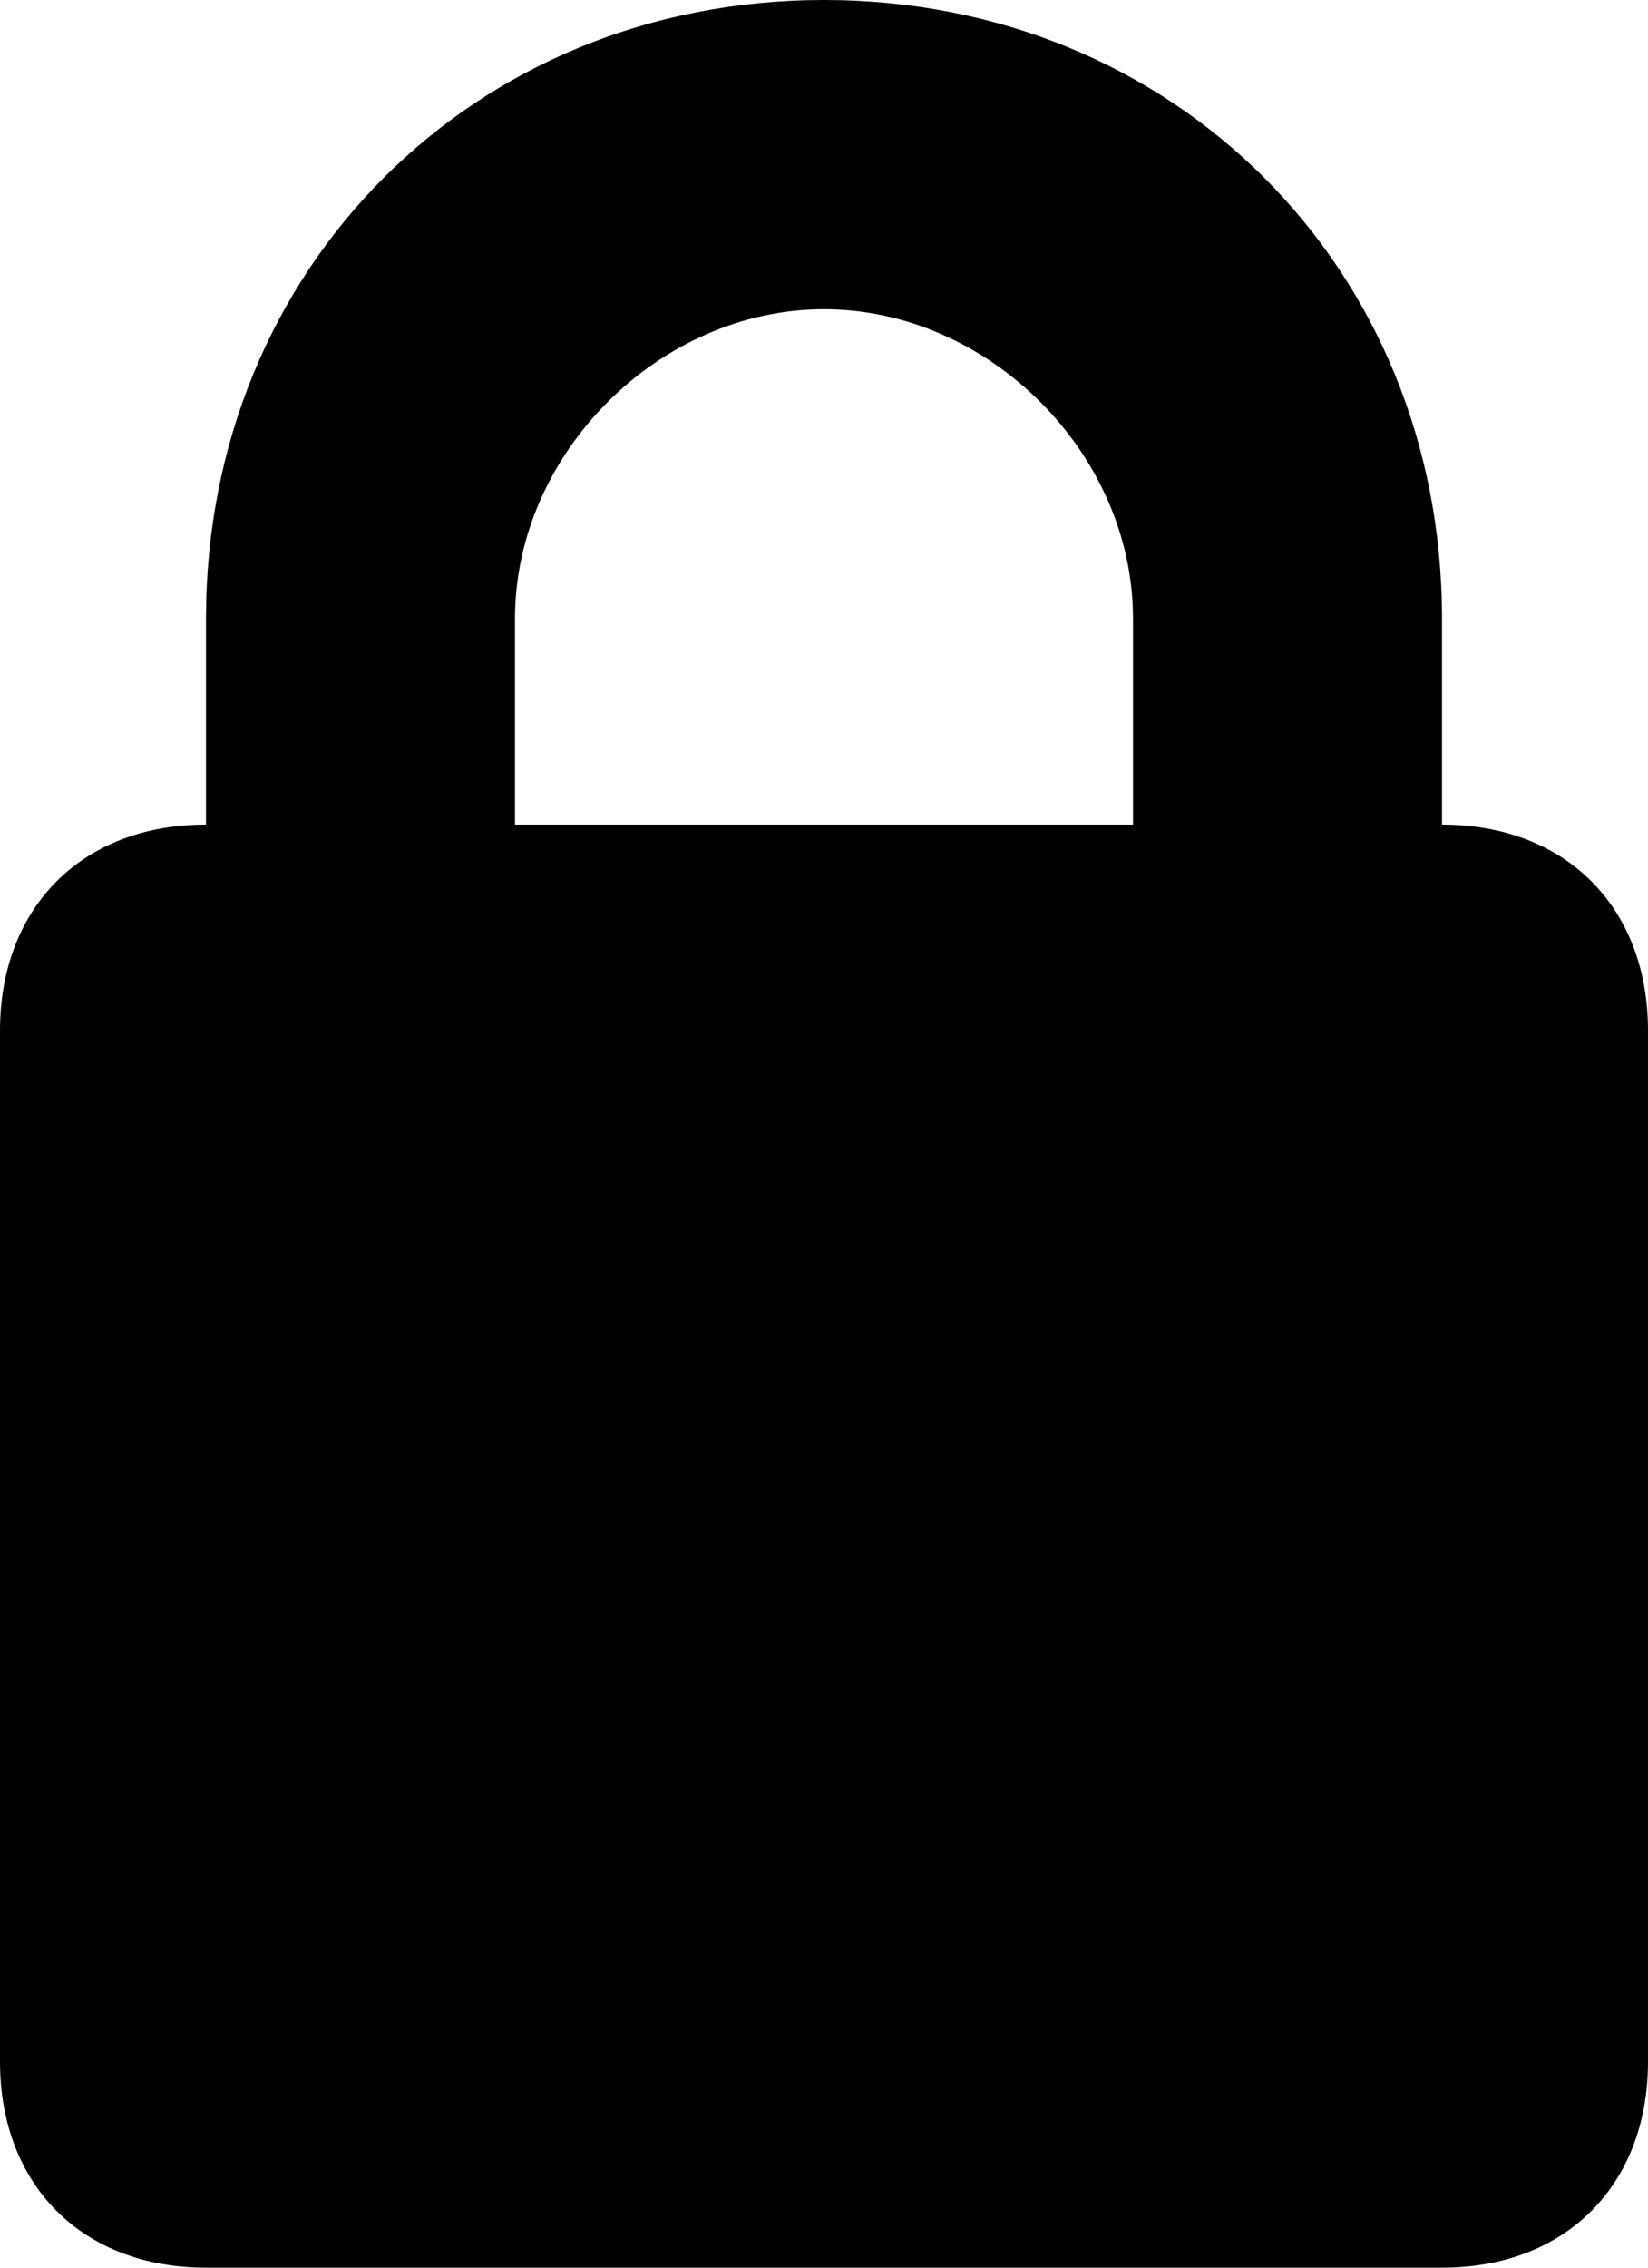 <?xml version="1.0" encoding="utf-8"?>
<!-- Generator: Adobe Illustrator 19.1.1, SVG Export Plug-In . SVG Version: 6.00 Build 0)  -->
<svg version="1.1" id="IOS_copy" xmlns="http://www.w3.org/2000/svg" xmlns:xlink="http://www.w3.org/1999/xlink" x="0px" y="0px"
	 viewBox="0 0 8 11" enable-background="new 0 0 8 11" xml:space="preserve">
<path d="M7,4V3c0-1.7-1.3-3-3-3C2.3,0,1,1.3,1,3v1C0.4,4,0,4.4,0,5v5c0,0.6,0.4,1,1,1h6c0.6,0,1-0.4,1-1V5C8,4.4,7.6,4,7,4z M2.5,3
	c0-0.8,0.7-1.5,1.5-1.5S5.5,2.2,5.5,3v1h-3V3z"/>
</svg>
